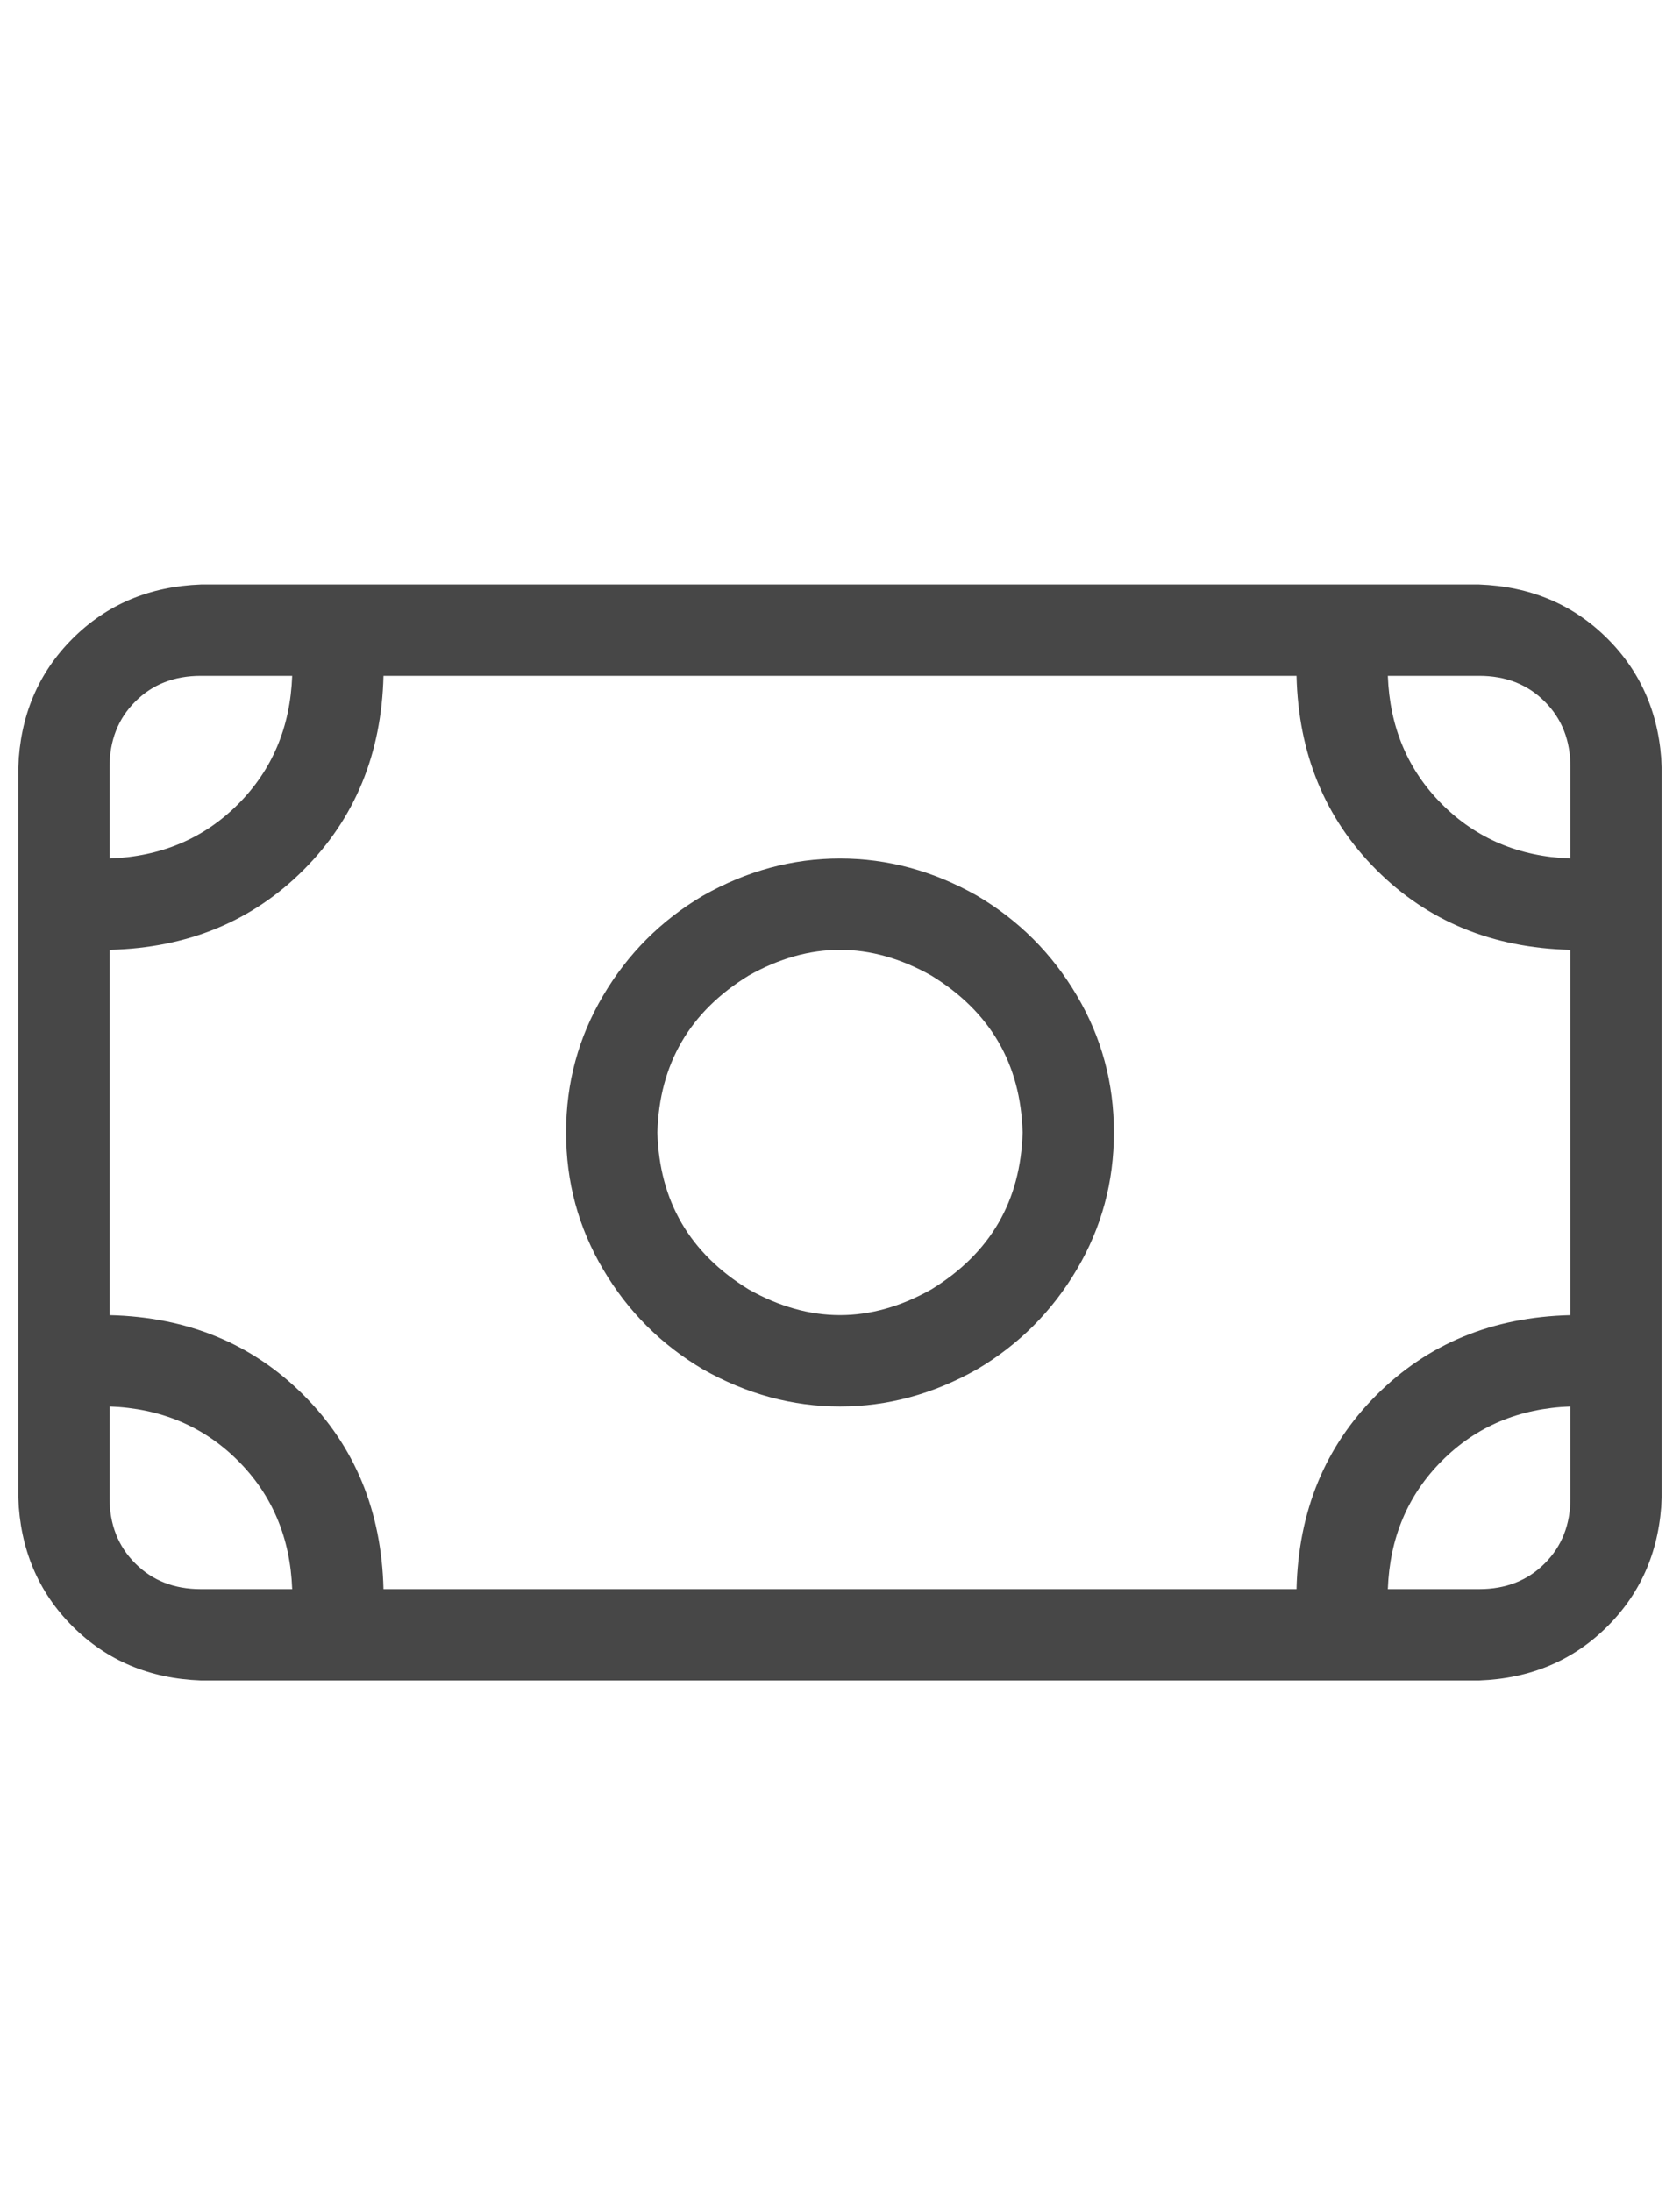 <svg width="23" height="30" viewBox="0 0 23 30" fill="none" xmlns="http://www.w3.org/2000/svg">
<g id="label-paired / lg / money-bill-lg / regular" clip-path="url(#clip0_1731_5200)">
<path id="icon" d="M19 9.25C19.026 9.953 19.273 10.539 19.742 11.008C20.211 11.477 20.797 11.724 21.5 11.75V10.5C21.5 10.135 21.383 9.836 21.148 9.602C20.914 9.367 20.615 9.25 20.25 9.25H19ZM17.75 9.25H5.25C5.224 10.318 4.859 11.203 4.156 11.906C3.453 12.609 2.568 12.974 1.5 13V18C2.568 18.026 3.453 18.391 4.156 19.094C4.859 19.797 5.224 20.682 5.25 21.75H17.75C17.776 20.682 18.141 19.797 18.844 19.094C19.547 18.391 20.432 18.026 21.5 18V13C20.432 12.974 19.547 12.609 18.844 11.906C18.141 11.203 17.776 10.318 17.75 9.25ZM1.5 20.5C1.5 20.865 1.617 21.164 1.852 21.398C2.086 21.633 2.385 21.75 2.75 21.75H4C3.974 21.047 3.727 20.461 3.258 19.992C2.789 19.523 2.203 19.276 1.5 19.25V20.5ZM21.5 19.25C20.797 19.276 20.211 19.523 19.742 19.992C19.273 20.461 19.026 21.047 19 21.75H20.25C20.615 21.75 20.914 21.633 21.148 21.398C21.383 21.164 21.5 20.865 21.5 20.5V19.25ZM2.75 9.25C2.385 9.25 2.086 9.367 1.852 9.602C1.617 9.836 1.5 10.135 1.5 10.5V11.75C2.203 11.724 2.789 11.477 3.258 11.008C3.727 10.539 3.974 9.953 4 9.25H2.75ZM0.25 10.5C0.276 9.797 0.523 9.211 0.992 8.742C1.461 8.273 2.047 8.026 2.75 8H20.25C20.953 8.026 21.539 8.273 22.008 8.742C22.477 9.211 22.724 9.797 22.75 10.5V20.5C22.724 21.203 22.477 21.789 22.008 22.258C21.539 22.727 20.953 22.974 20.25 23H2.75C2.047 22.974 1.461 22.727 0.992 22.258C0.523 21.789 0.276 21.203 0.25 20.5V10.5ZM14 15.5C13.974 14.562 13.557 13.846 12.75 13.352C11.917 12.883 11.083 12.883 10.25 13.352C9.443 13.846 9.026 14.562 9 15.5C9.026 16.438 9.443 17.154 10.25 17.648C11.083 18.117 11.917 18.117 12.75 17.648C13.557 17.154 13.974 16.438 14 15.5ZM7.75 15.5C7.75 14.823 7.919 14.198 8.258 13.625C8.596 13.052 9.052 12.596 9.625 12.258C10.224 11.919 10.849 11.75 11.5 11.75C12.151 11.75 12.776 11.919 13.375 12.258C13.948 12.596 14.404 13.052 14.742 13.625C15.081 14.198 15.25 14.823 15.25 15.5C15.25 16.177 15.081 16.802 14.742 17.375C14.404 17.948 13.948 18.404 13.375 18.742C12.776 19.081 12.151 19.25 11.5 19.25C10.849 19.25 10.224 19.081 9.625 18.742C9.052 18.404 8.596 17.948 8.258 17.375C7.919 16.802 7.75 16.177 7.75 15.5Z" fill="black" fill-opacity="0.72"/>
</g>
<defs>
<clipPath id="clip0_1731_5200">
<rect width="23" height="30" fill="white"/>
</clipPath>
</defs>
</svg>
